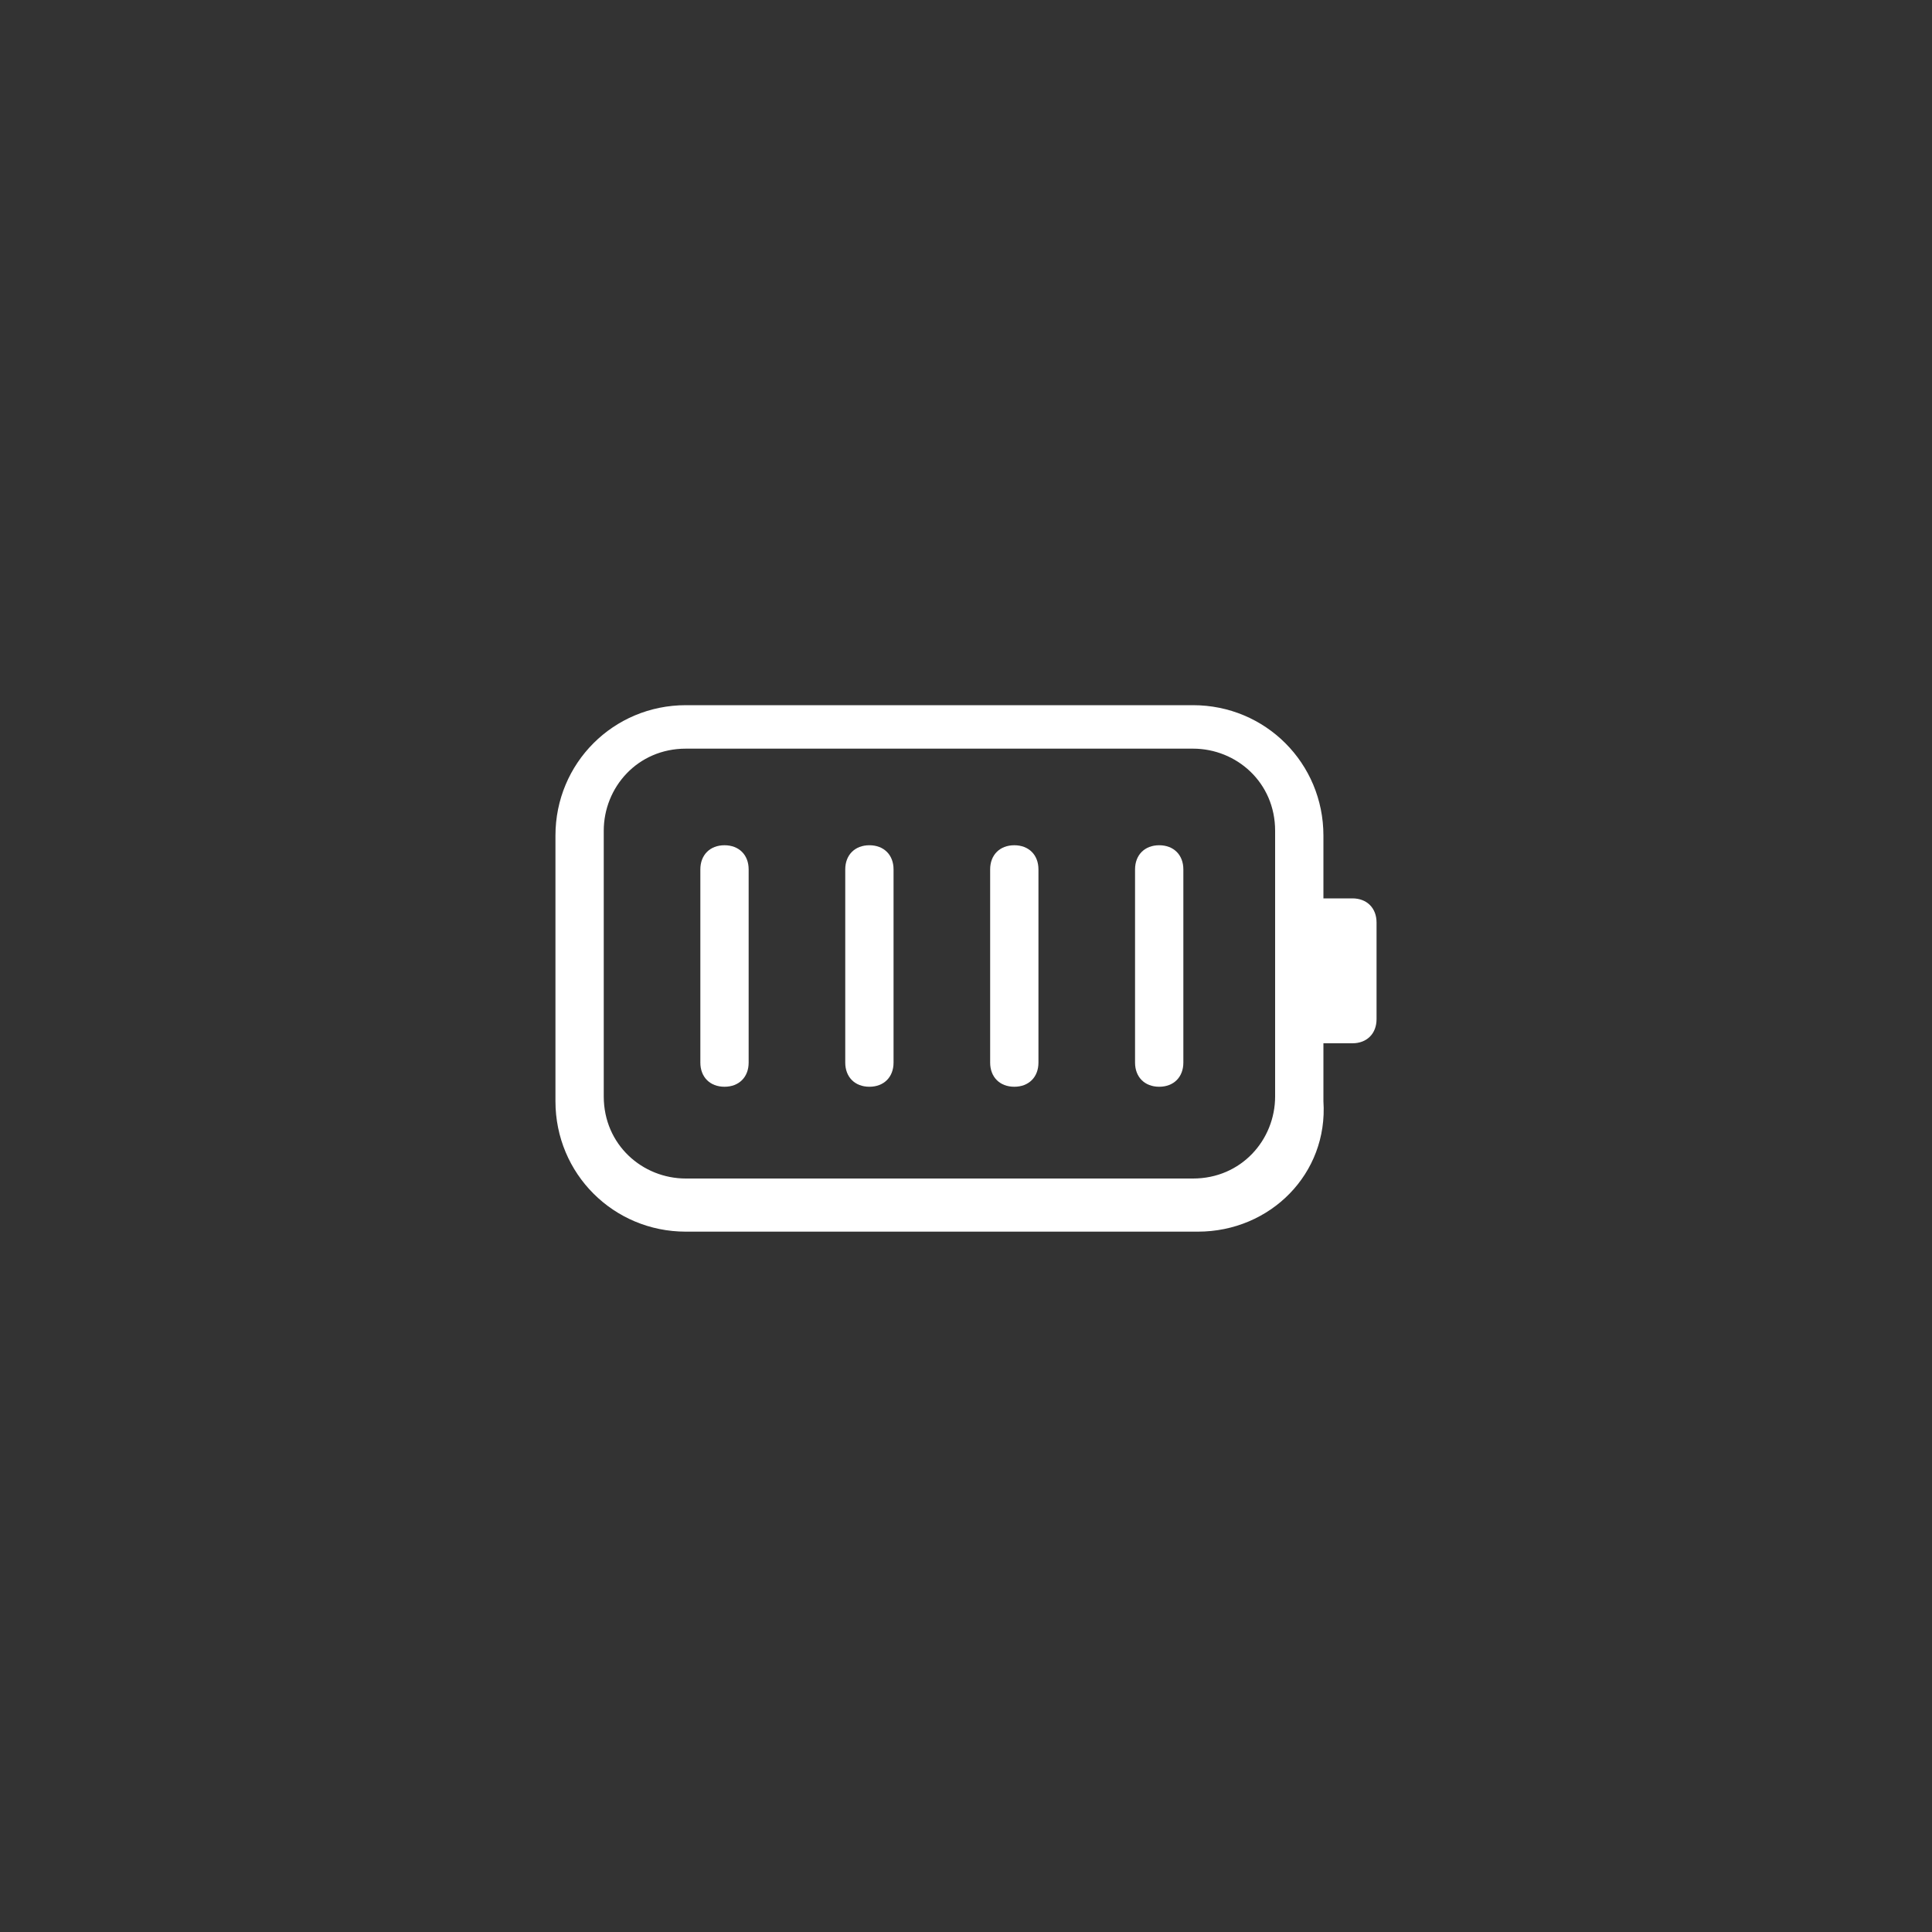 <!DOCTYPE svg PUBLIC "-//W3C//DTD SVG 1.1//EN" "http://www.w3.org/Graphics/SVG/1.1/DTD/svg11.dtd">
<!-- Uploaded to: SVG Repo, www.svgrepo.com, Transformed by: SVG Repo Mixer Tools -->
<svg height="800px" width="800px" version="1.1" id="图层_1" xmlns="http://www.w3.org/2000/svg" xmlns:xlink="http://www.w3.org/1999/xlink" viewBox="0 0 40 40" enable-background="new 0 0 40 40" xml:space="preserve" fill="#000000">
<rect x="0" y="0" width="40" height="40" fill="#333333" stroke="none"/>
<g id="SVGRepo_bgCarrier" stroke-width="0"/>
<g id="SVGRepo_tracerCarrier" stroke-linecap="round" stroke-linejoin="round"/>
<g id="SVGRepo_iconCarrier"> <g> <g> <g> <path fill="#ffffff" d="M24.8,25.5H14.2c-1.5,0-2.7-1.2-2.7-2.7v-5.5c0-1.5,1.2-2.7,2.7-2.7h10.5c1.5,0,2.7,1.2,2.7,2.7v5.5 C27.5,24.3,26.3,25.5,24.8,25.5z M14.2,15.5c-1,0-1.7,0.8-1.7,1.7v5.5c0,1,0.8,1.7,1.7,1.7h10.5c1,0,1.7-0.8,1.7-1.7v-5.5 c0-1-0.8-1.7-1.7-1.7H14.2z"/> </g> <g> <path fill="#ffffff" d="M27,18.6h1c0.3,0,0.5,0.2,0.5,0.5v2c0,0.3-0.2,0.5-0.5,0.5h-1V18.6z"/> </g> <g> <path fill="#ffffff" d="M15,22.5c-0.3,0-0.5-0.2-0.5-0.5v-4c0-0.3,0.2-0.5,0.5-0.5s0.5,0.2,0.5,0.5v4 C15.5,22.3,15.3,22.5,15,22.5z"/> </g> <g> <path fill="#ffffff" d="M18,22.5c-0.3,0-0.5-0.2-0.5-0.5v-4c0-0.3,0.2-0.5,0.5-0.5s0.5,0.2,0.5,0.5v4 C18.5,22.3,18.3,22.5,18,22.5z"/> </g> <g> <path fill="#ffffff" d="M21,22.5c-0.3,0-0.5-0.2-0.5-0.5v-4c0-0.3,0.2-0.5,0.5-0.5s0.5,0.2,0.5,0.5v4 C21.5,22.3,21.3,22.5,21,22.5z"/> </g> <g> <path fill="#ffffff" d="M24,22.5c-0.3,0-0.5-0.2-0.5-0.5v-4c0-0.3,0.2-0.5,0.5-0.5s0.5,0.2,0.5,0.5v4 C24.5,22.3,24.3,22.5,24,22.5z"/> </g> </g> </g> </g>
</svg>